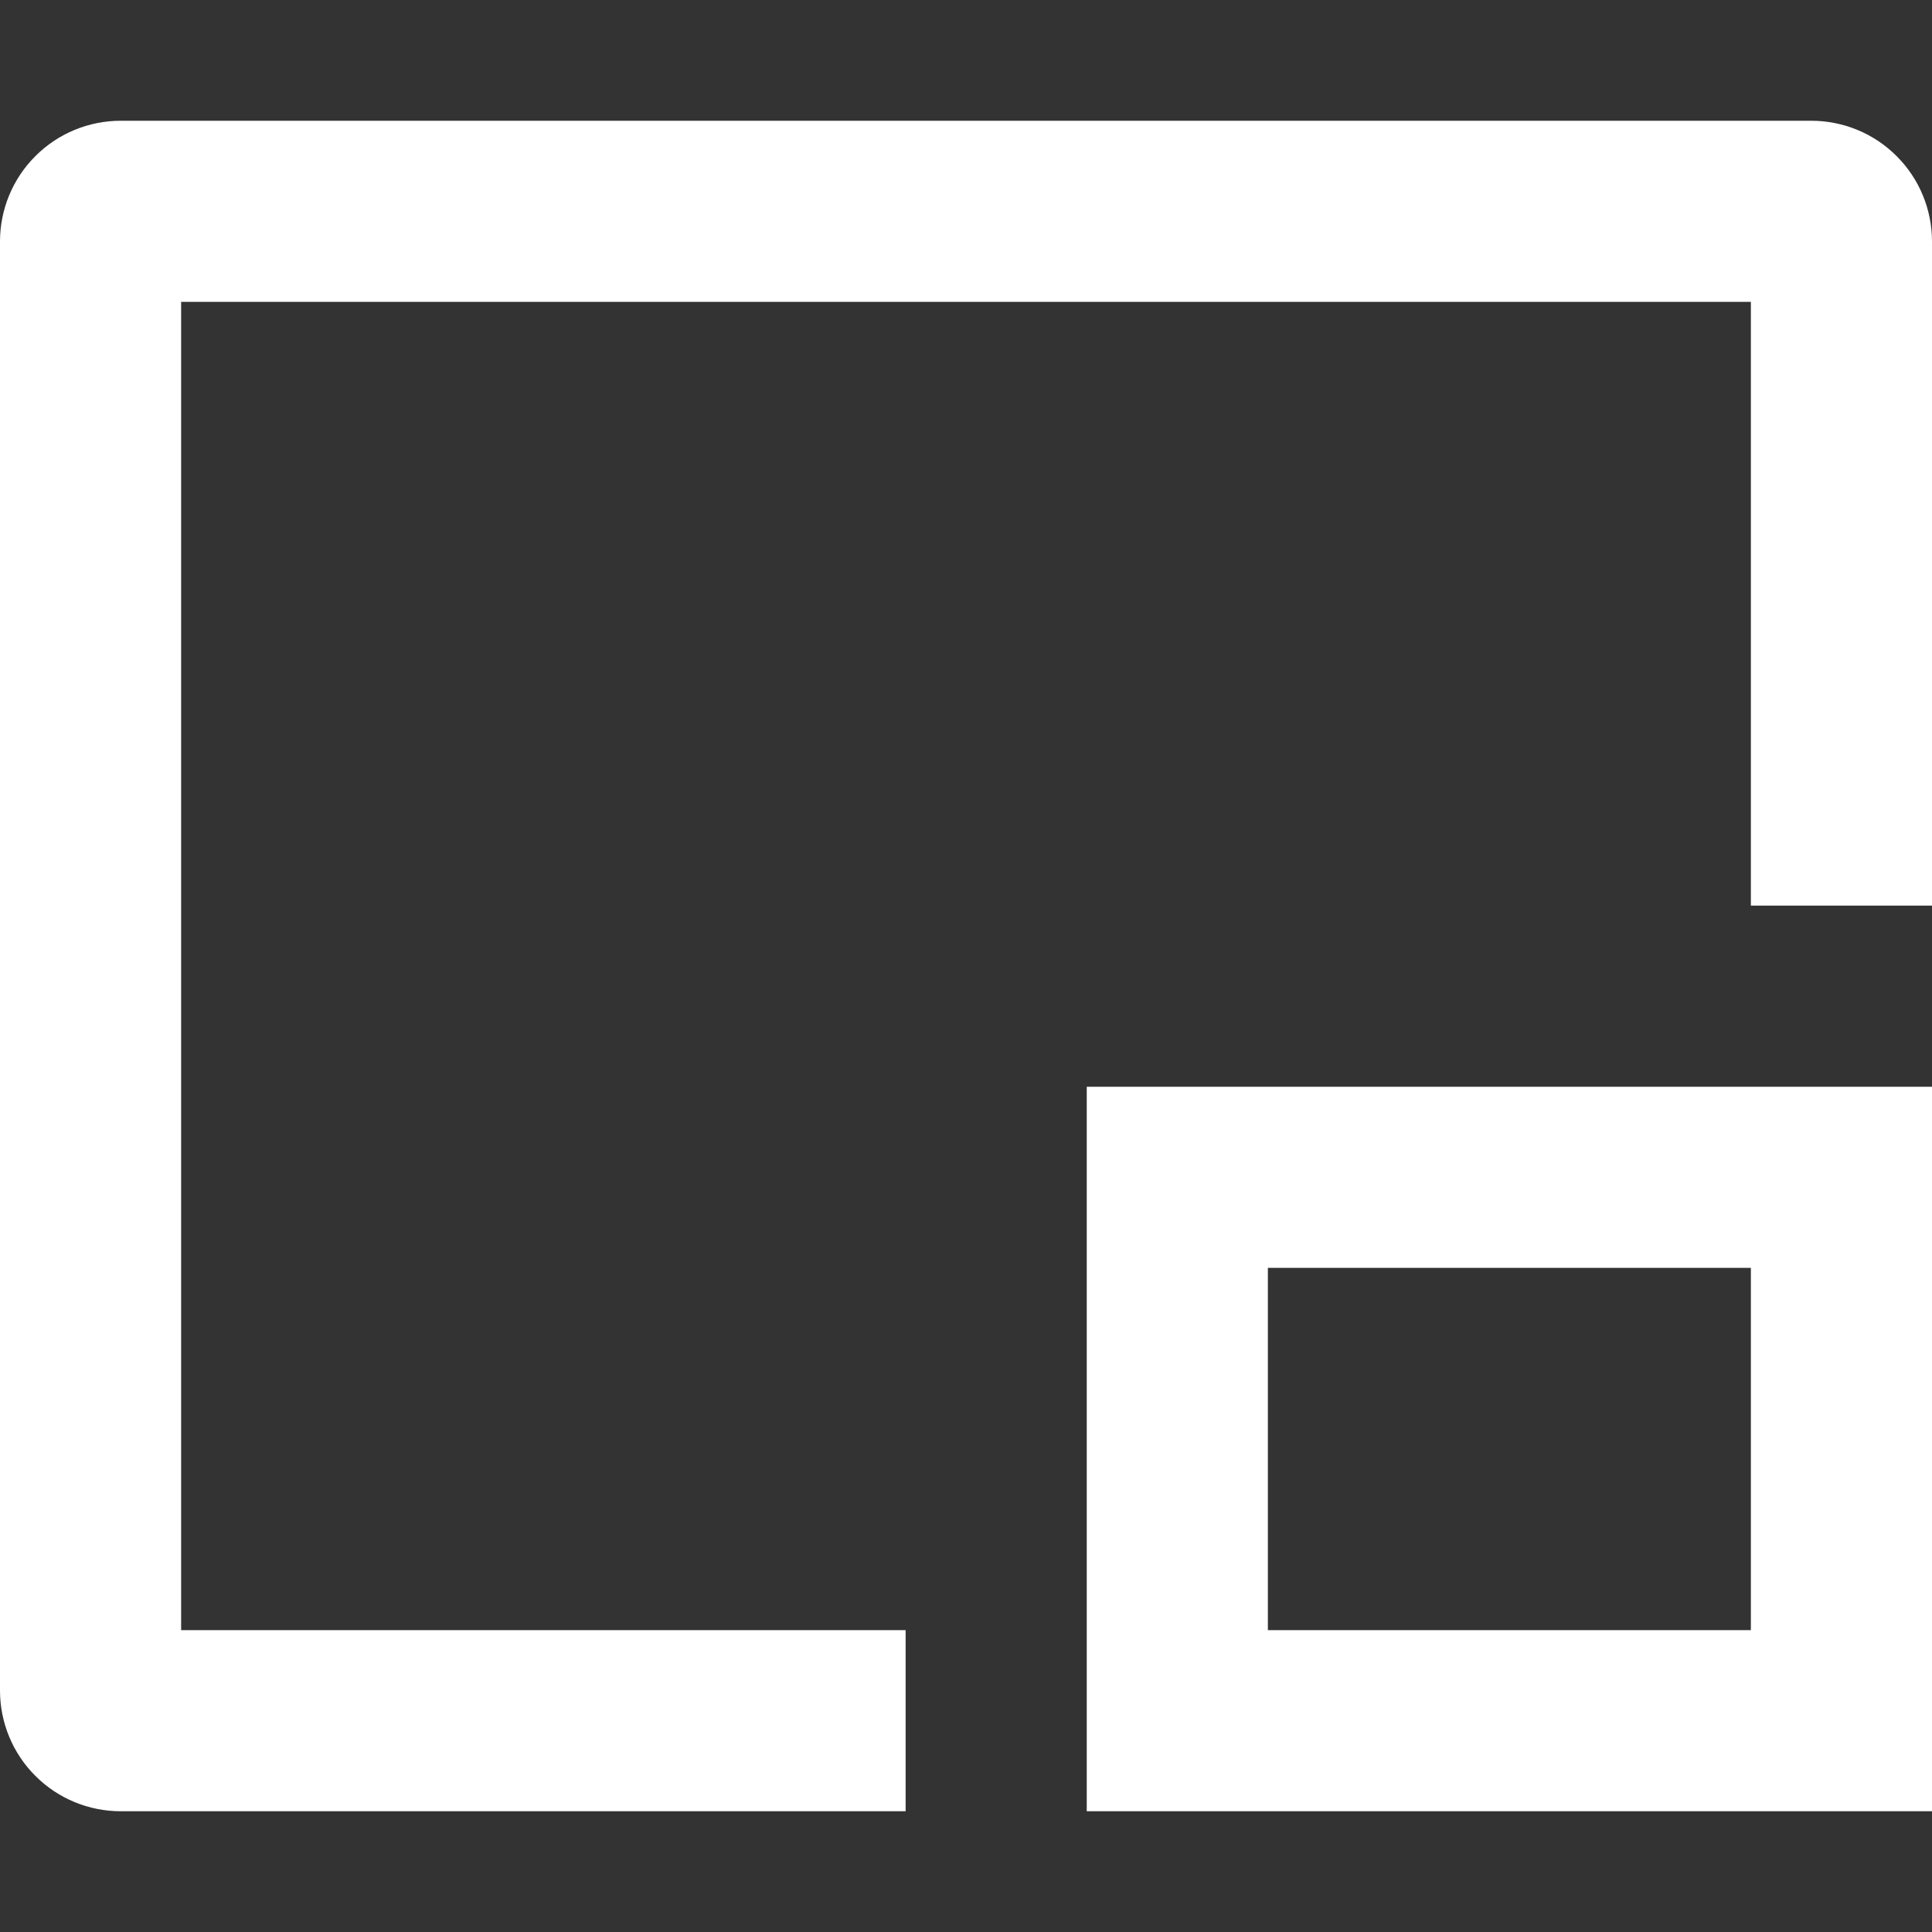 <svg width="16" height="16" viewBox="0 0 16 16" fill="none" xmlns="http://www.w3.org/2000/svg">
<rect x="0" y="0" width="16" height="16" fill="#333333" stroke="none"/>
<g clip-path="url(#clip0_5_2367)">
<path fill-rule="evenodd" clip-rule="evenodd" d="M6.75 13.5H1.5V2.5H14.5V7.5H16V2C16 1.735 15.895 1.48 15.707 1.293C15.52 1.105 15.265 1 15 1H1C0.735 1 0.48 1.105 0.293 1.293C0.105 1.48 0 1.735 0 2L0 14C0 14.265 0.105 14.52 0.293 14.707C0.48 14.895 0.735 15 1 15H7.5V13.5H6.75ZM10.5 10.5H14.5V13.5H10.5V10.5ZM9 9H16V15H9V9Z" fill="white"/>
</g>
<defs>
<clipPath id="clip0_5_2367">
<rect width="16" height="16" fill="white"/>
</clipPath>
</defs>
</svg>
